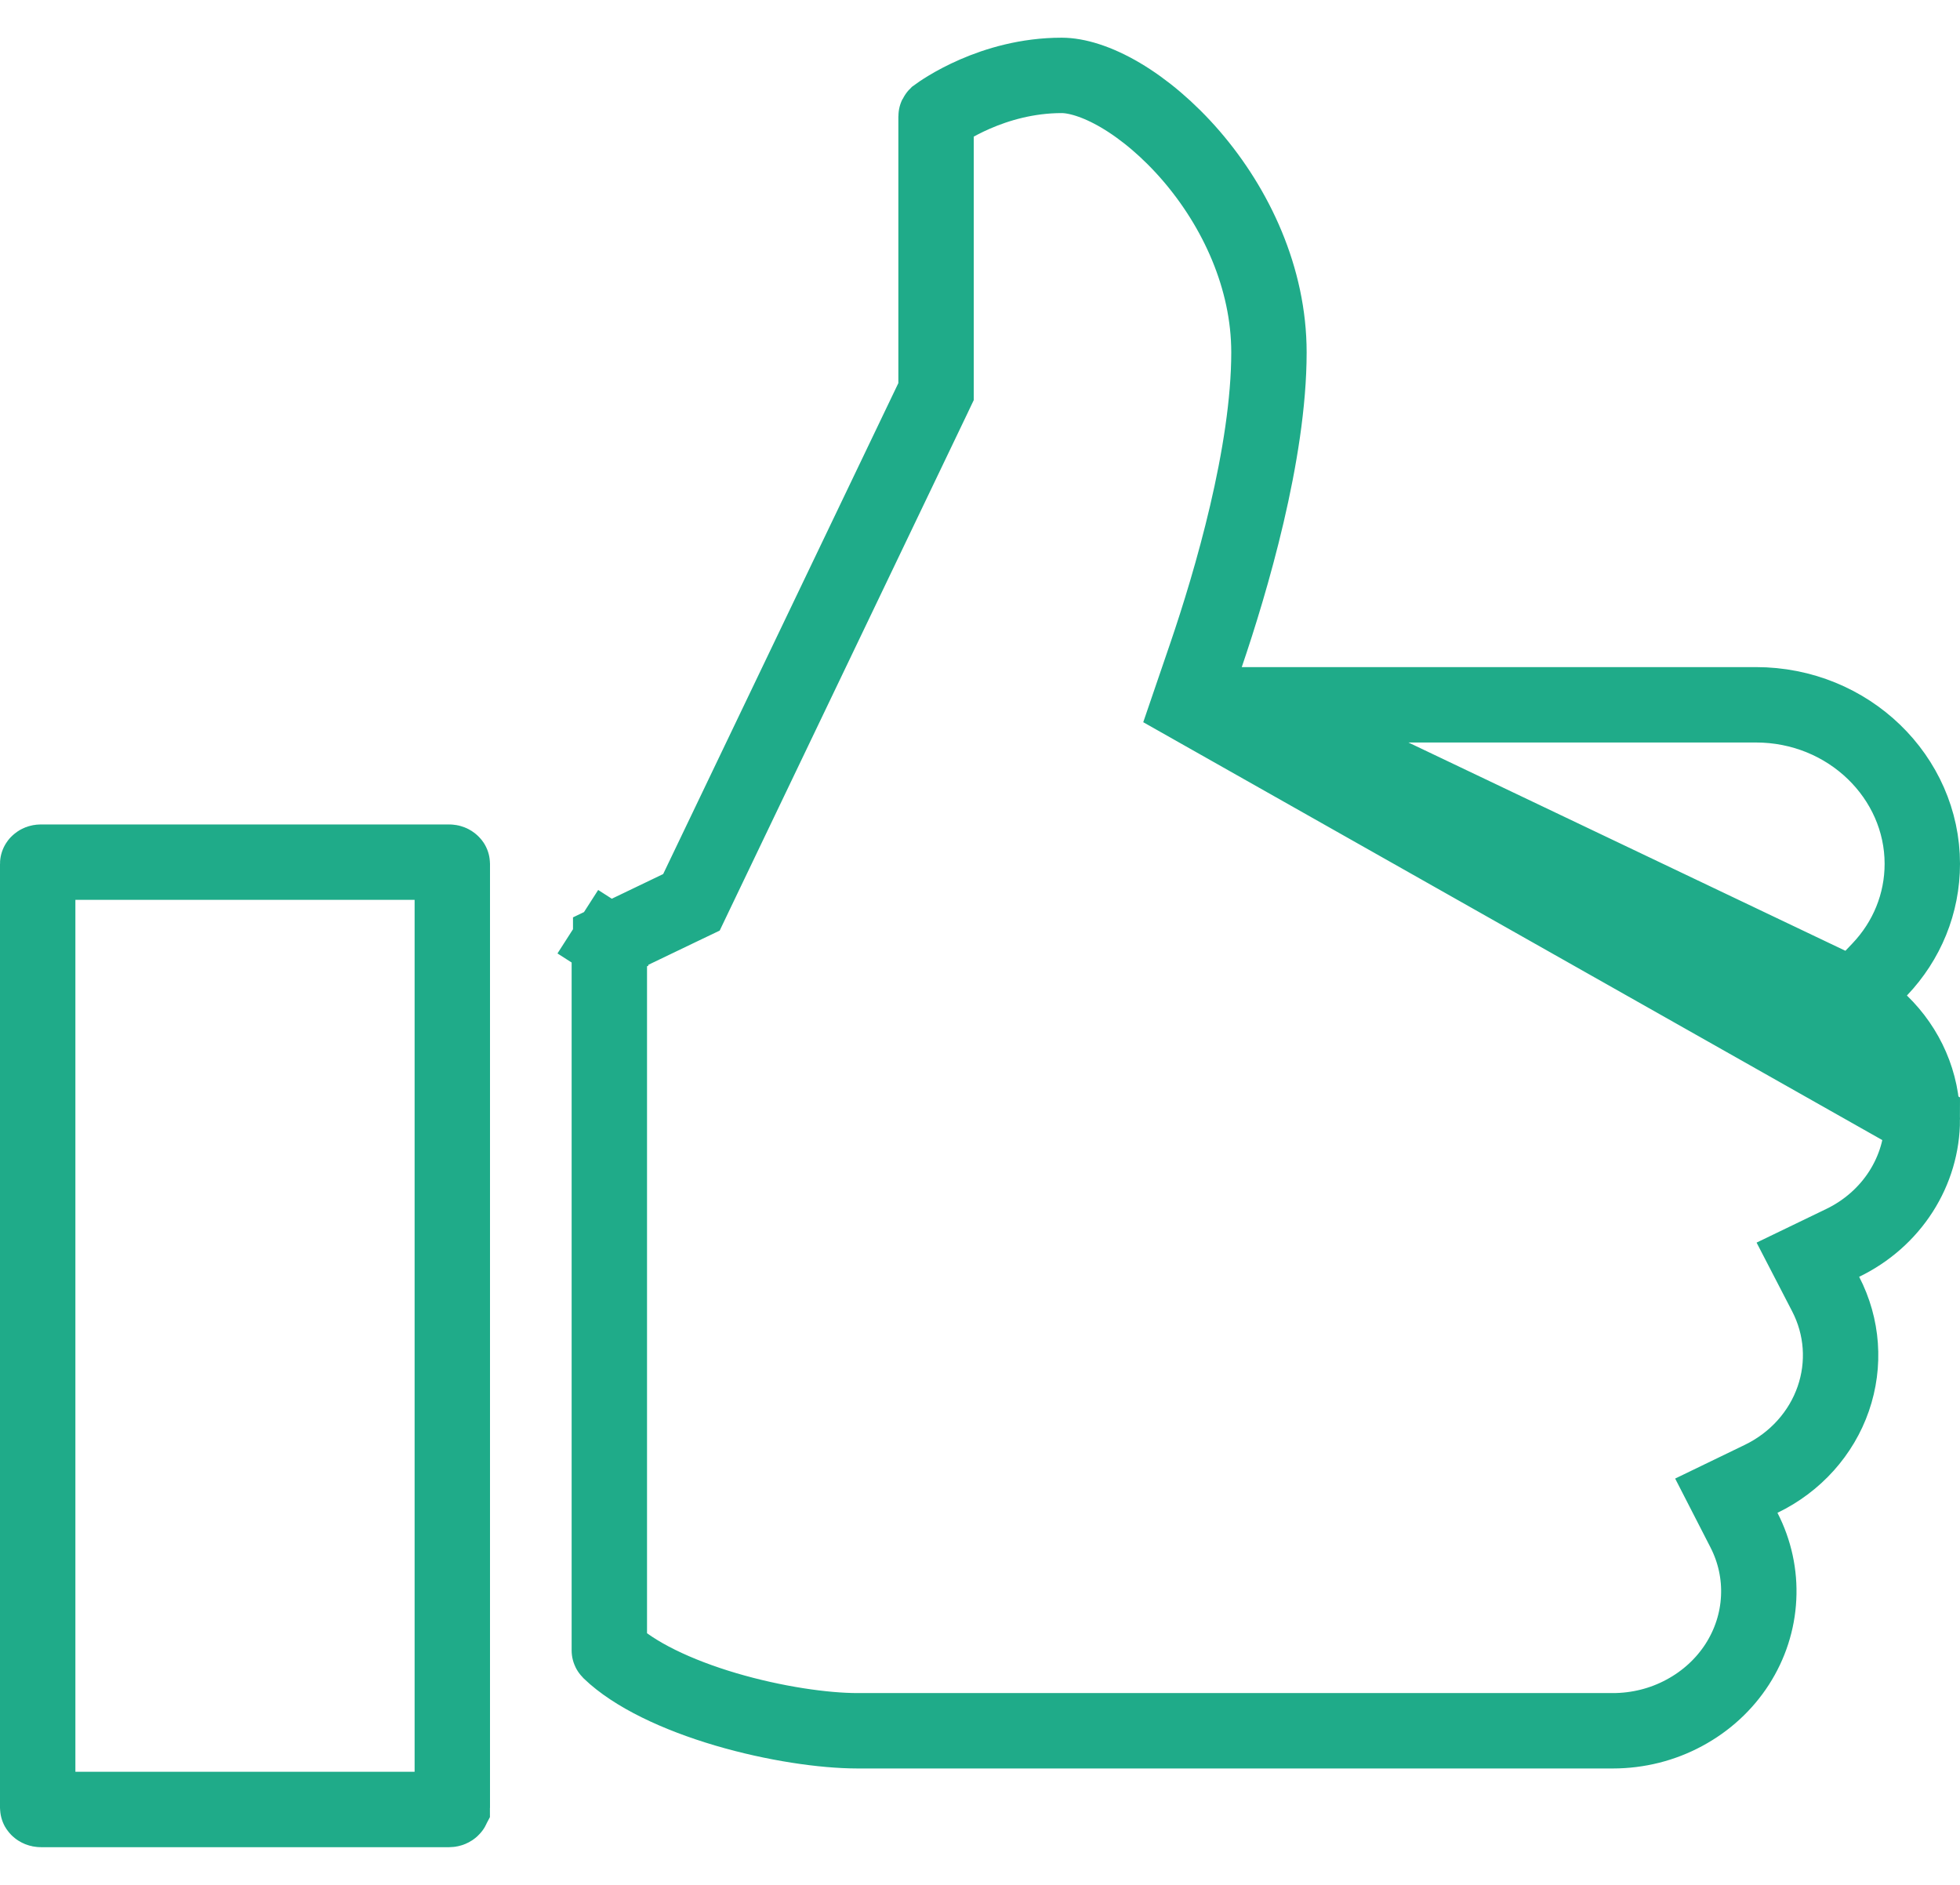 <svg width="26" height="25" viewBox="0 0 26 25" fill="none" xmlns="http://www.w3.org/2000/svg">
<path id="Vector" d="M15.773 9.348L15.999 8.687C16.329 7.719 16.833 6.011 16.833 4.674C16.833 3.688 16.396 2.756 15.8 2.065C15.503 1.721 15.177 1.448 14.866 1.264C14.549 1.077 14.277 1 14.083 1C13.165 1 12.49 1.483 12.425 1.531C12.421 1.535 12.419 1.538 12.418 1.54C12.417 1.542 12.417 1.543 12.417 1.544C12.417 1.544 12.417 1.544 12.417 1.544L12.417 5.081V5.194L12.368 5.297L9.248 11.809L9.172 11.968L9.013 12.044L8.101 12.482C8.101 12.482 8.101 12.483 8.101 12.483C8.092 12.487 8.088 12.492 8.086 12.495L7.665 12.225L8.086 12.495C8.084 12.498 8.083 12.501 8.083 12.501V21.891C8.083 21.891 8.083 21.892 8.084 21.894C8.085 21.896 8.086 21.898 8.09 21.902C8.409 22.209 8.975 22.479 9.628 22.672C10.273 22.862 10.93 22.956 11.375 22.956H21.395C21.728 22.956 22.055 22.874 22.343 22.718C22.632 22.563 22.873 22.341 23.045 22.074C23.216 21.808 23.314 21.505 23.329 21.194C23.345 20.884 23.278 20.574 23.134 20.294L22.9 19.838L23.361 19.615C23.819 19.394 24.161 19.009 24.319 18.552C24.477 18.095 24.442 17.597 24.218 17.164L23.982 16.708L24.444 16.485C24.765 16.33 25.032 16.093 25.217 15.804C25.402 15.515 25.5 15.184 25.5 14.847L15.773 9.348ZM15.773 9.348H16.472M15.773 9.348H16.472M16.472 9.348H23.292C24.526 9.348 25.5 10.312 25.5 11.457C25.5 11.983 25.297 12.478 24.934 12.859L24.592 13.218M16.472 9.348L24.592 13.218M24.592 13.218L24.948 13.563M24.592 13.218L24.948 13.563M24.948 13.563C25.3 13.905 25.5 14.362 25.5 14.847L24.948 13.563ZM0.542 11.435H5.958C5.975 11.435 5.988 11.441 5.994 11.448C5.998 11.451 5.999 11.453 5.999 11.454C6 11.456 6 11.456 6 11.457V23.978C6 23.979 6 23.979 5.999 23.98C5.999 23.981 5.999 23.981 5.999 23.981C5.998 23.983 5.997 23.985 5.994 23.987C5.988 23.993 5.975 24 5.958 24H0.542C0.525 24 0.512 23.993 0.506 23.987C0.502 23.984 0.501 23.982 0.501 23.98C0.5 23.98 0.5 23.979 0.5 23.979C0.5 23.979 0.5 23.978 0.5 23.978V11.457C0.5 11.456 0.5 11.456 0.501 11.454C0.501 11.453 0.502 11.451 0.506 11.448C0.512 11.441 0.525 11.435 0.542 11.435Z" stroke="#1FAB89"/>
</svg>
